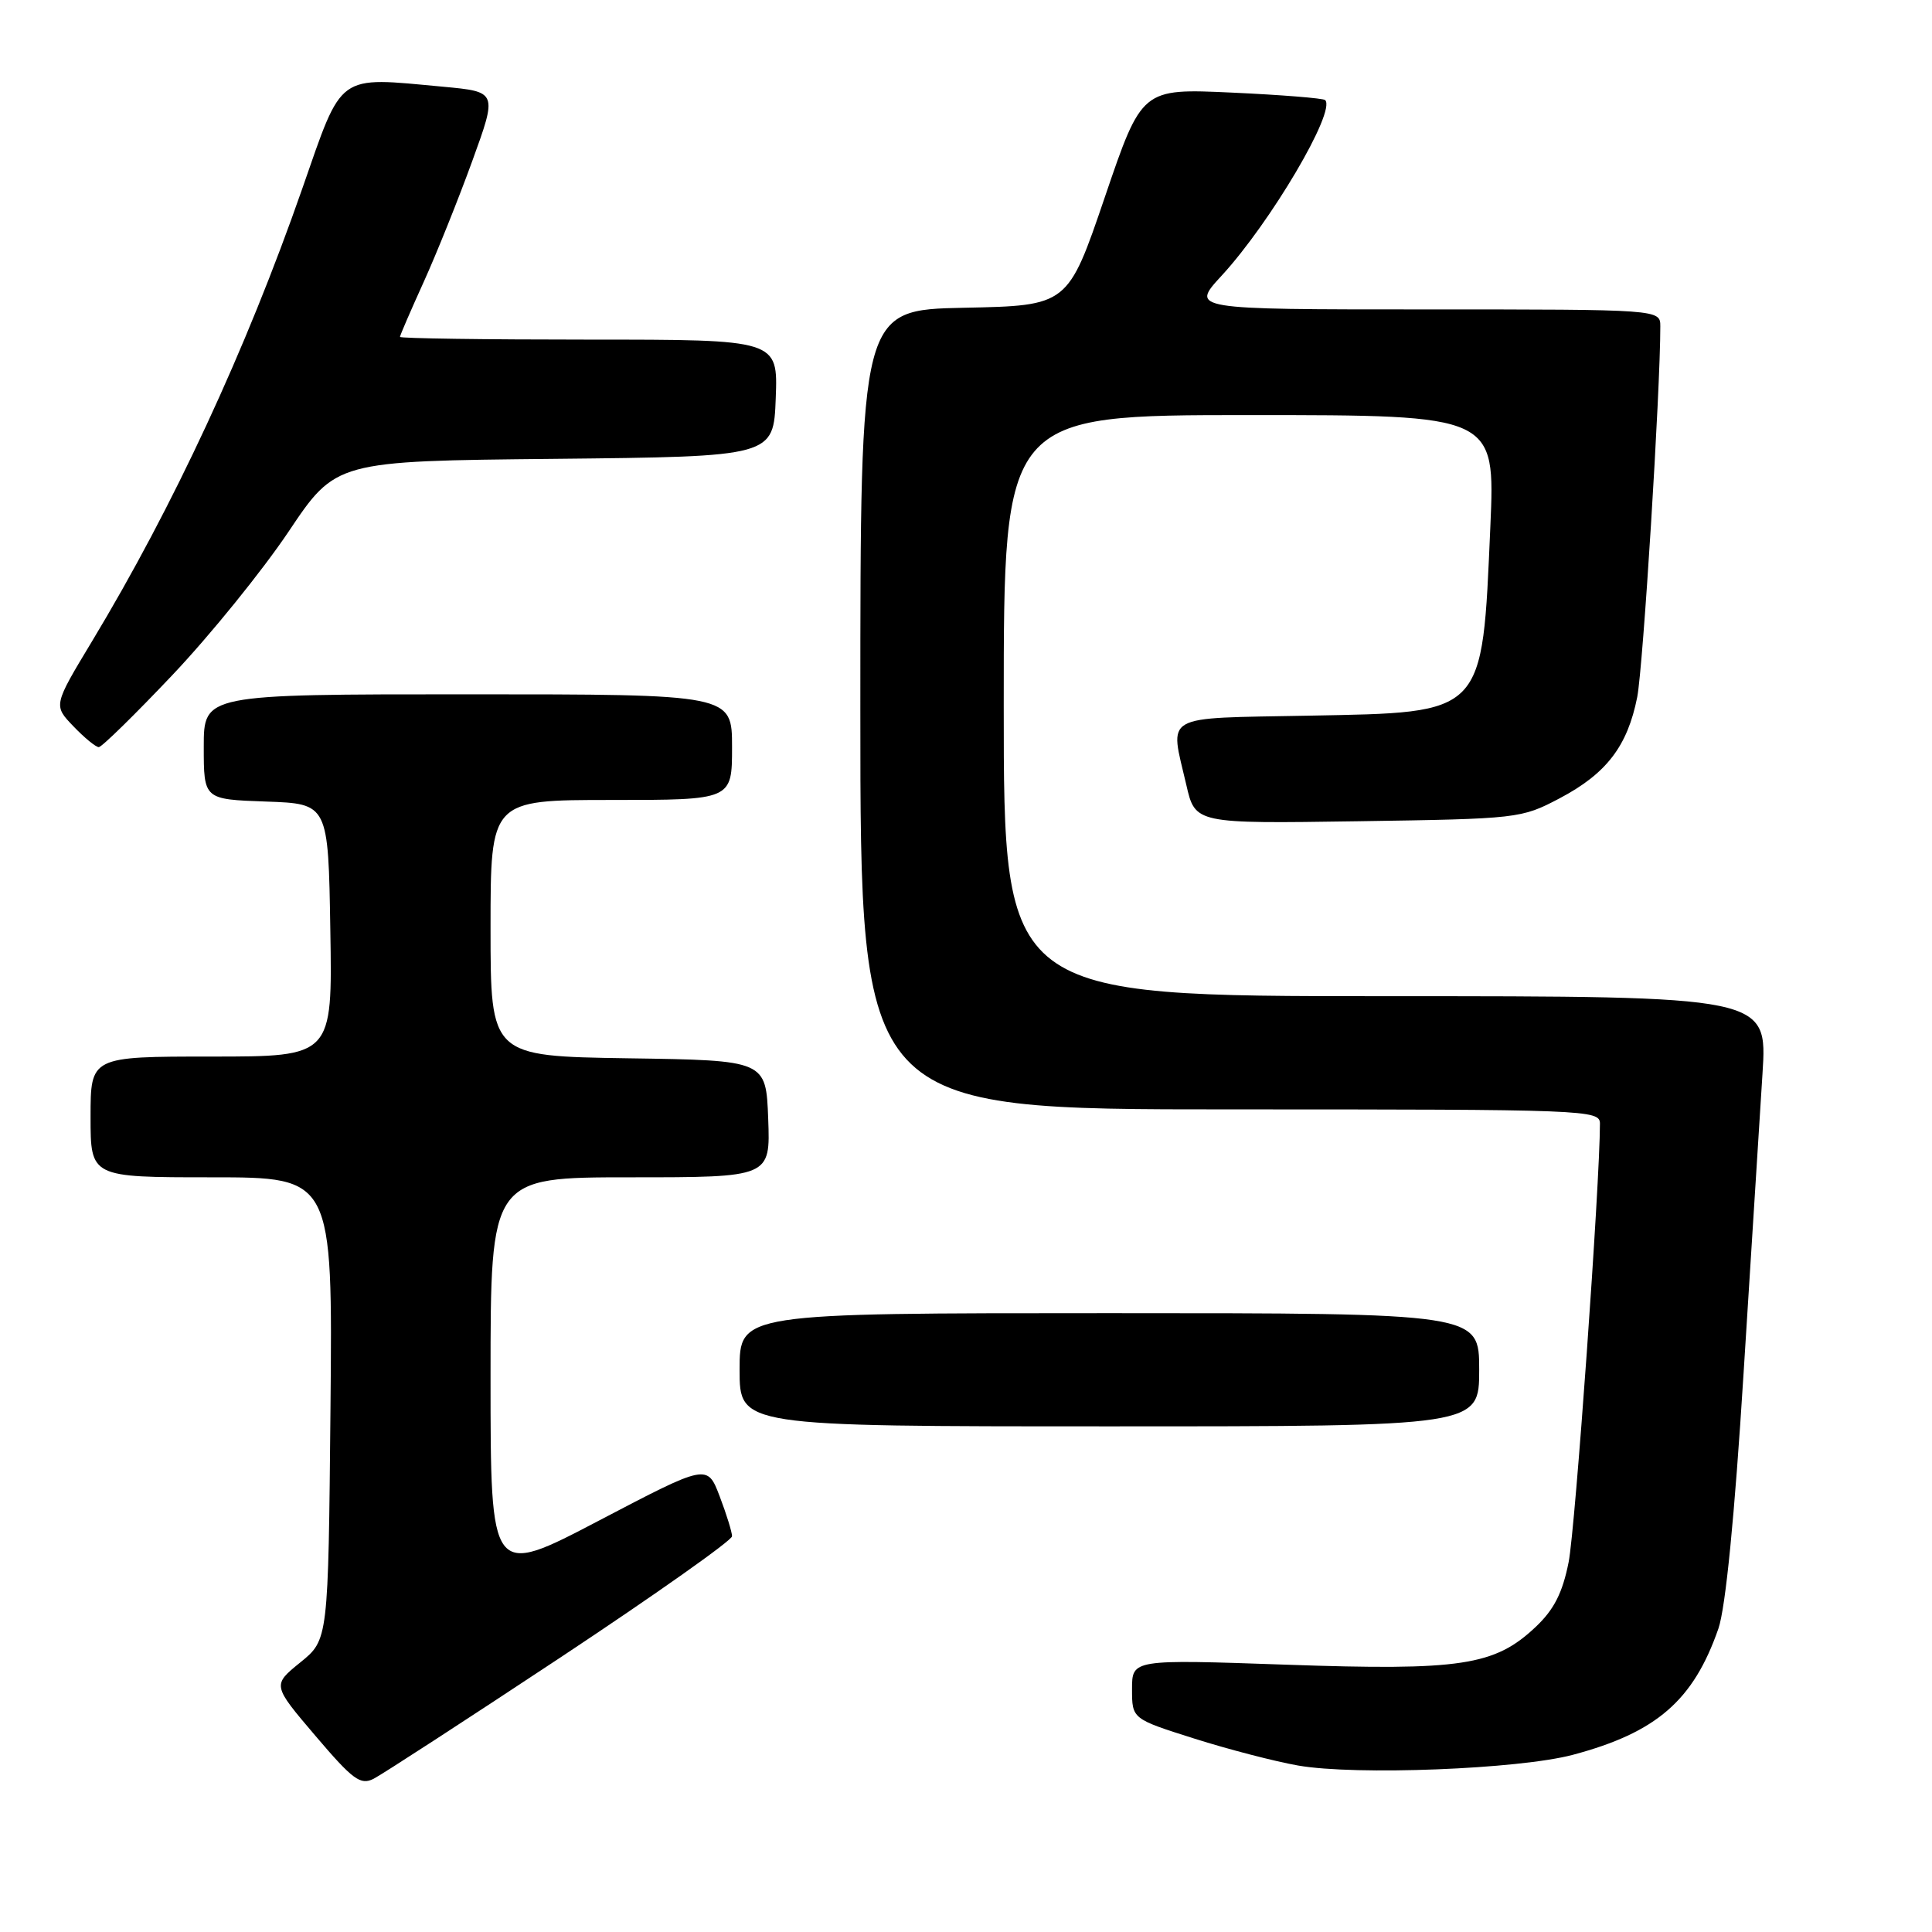 <?xml version="1.0" encoding="UTF-8" standalone="no"?>
<!DOCTYPE svg PUBLIC "-//W3C//DTD SVG 1.1//EN" "http://www.w3.org/Graphics/SVG/1.1/DTD/svg11.dtd" >
<svg xmlns="http://www.w3.org/2000/svg" xmlns:xlink="http://www.w3.org/1999/xlink" version="1.1" viewBox="0 0 256 256">
 <g >
 <path fill="currentColor"
d=" M 74.25 219.63 C 86.76 211.34 97.00 204.11 97.00 203.56 C 97.00 203.02 96.26 200.63 95.36 198.27 C 93.72 193.97 93.72 193.97 79.36 201.49 C 65.00 209.01 65.00 209.01 65.00 182.50 C 65.00 156.00 65.00 156.00 83.54 156.00 C 102.08 156.00 102.08 156.00 101.79 148.25 C 101.50 140.50 101.50 140.50 83.25 140.23 C 65.00 139.95 65.00 139.95 65.00 122.98 C 65.00 106.00 65.00 106.00 81.00 106.00 C 97.00 106.00 97.00 106.00 97.00 99.00 C 97.00 92.00 97.00 92.00 62.00 92.00 C 27.00 92.00 27.00 92.00 27.00 98.96 C 27.00 105.92 27.00 105.92 35.25 106.21 C 43.50 106.50 43.50 106.50 43.77 123.25 C 44.05 140.00 44.05 140.00 28.02 140.00 C 12.00 140.00 12.00 140.00 12.00 148.00 C 12.00 156.00 12.00 156.00 28.04 156.00 C 44.08 156.00 44.08 156.00 43.79 186.64 C 43.50 217.28 43.50 217.28 39.79 220.28 C 36.08 223.29 36.08 223.29 41.79 230.00 C 46.75 235.83 47.76 236.58 49.50 235.70 C 50.60 235.14 61.74 227.91 74.25 219.63 Z  M 208.42 232.52 C 219.51 229.56 224.39 225.32 227.70 215.79 C 228.65 213.02 229.84 201.01 231.03 182.00 C 232.05 165.78 233.18 147.89 233.54 142.25 C 234.19 132.00 234.19 132.00 183.60 132.00 C 133.00 132.00 133.00 132.00 133.00 93.50 C 133.00 55.00 133.00 55.00 165.56 55.00 C 198.12 55.00 198.12 55.00 197.48 69.75 C 196.37 94.92 196.89 94.38 173.40 94.83 C 153.70 95.21 154.99 94.48 157.19 103.99 C 158.37 109.14 158.37 109.14 179.94 108.82 C 201.19 108.50 201.57 108.46 206.66 105.78 C 212.86 102.51 215.65 98.88 216.94 92.37 C 217.72 88.40 220.01 51.68 220.00 43.25 C 220.00 41.00 220.00 41.00 188.87 41.00 C 157.75 41.00 157.75 41.00 161.87 36.53 C 168.35 29.49 177.06 14.73 175.59 13.26 C 175.35 13.02 169.79 12.57 163.23 12.27 C 151.30 11.72 151.30 11.72 146.40 26.11 C 141.50 40.50 141.50 40.50 127.75 40.78 C 114.00 41.06 114.00 41.06 114.00 94.03 C 114.00 147.00 114.00 147.00 163.00 147.00 C 210.38 147.00 212.00 147.06 212.00 148.89 C 212.00 156.76 208.73 202.62 207.85 207.00 C 207.04 211.08 205.91 213.29 203.47 215.59 C 198.04 220.71 193.58 221.39 170.44 220.58 C 150.00 219.87 150.00 219.87 150.00 223.82 C 150.00 227.76 150.00 227.76 158.25 230.37 C 162.79 231.81 168.97 233.41 172.00 233.94 C 179.60 235.28 201.26 234.43 208.42 232.52 Z  M 196.00 181.50 C 196.00 174.00 196.00 174.00 147.00 174.00 C 98.00 174.00 98.00 174.00 98.00 181.50 C 98.00 189.00 98.00 189.00 147.00 189.00 C 196.00 189.00 196.00 189.00 196.00 181.50 Z  M 22.87 89.42 C 27.86 84.15 34.76 75.62 38.22 70.47 C 44.50 61.09 44.50 61.09 73.50 60.80 C 102.50 60.50 102.50 60.50 102.79 52.75 C 103.08 45.00 103.08 45.00 78.04 45.00 C 64.27 45.00 53.00 44.84 53.00 44.64 C 53.00 44.44 54.41 41.18 56.13 37.39 C 57.85 33.60 60.75 26.37 62.58 21.33 C 65.91 12.16 65.91 12.16 58.70 11.49 C 44.53 10.18 45.45 9.51 40.05 25.00 C 32.59 46.38 22.98 67.09 12.19 84.98 C 7.07 93.47 7.07 93.47 9.72 96.23 C 11.18 97.76 12.70 99.00 13.09 99.00 C 13.48 99.00 17.88 94.69 22.87 89.42 Z "/>
</g>
</svg>